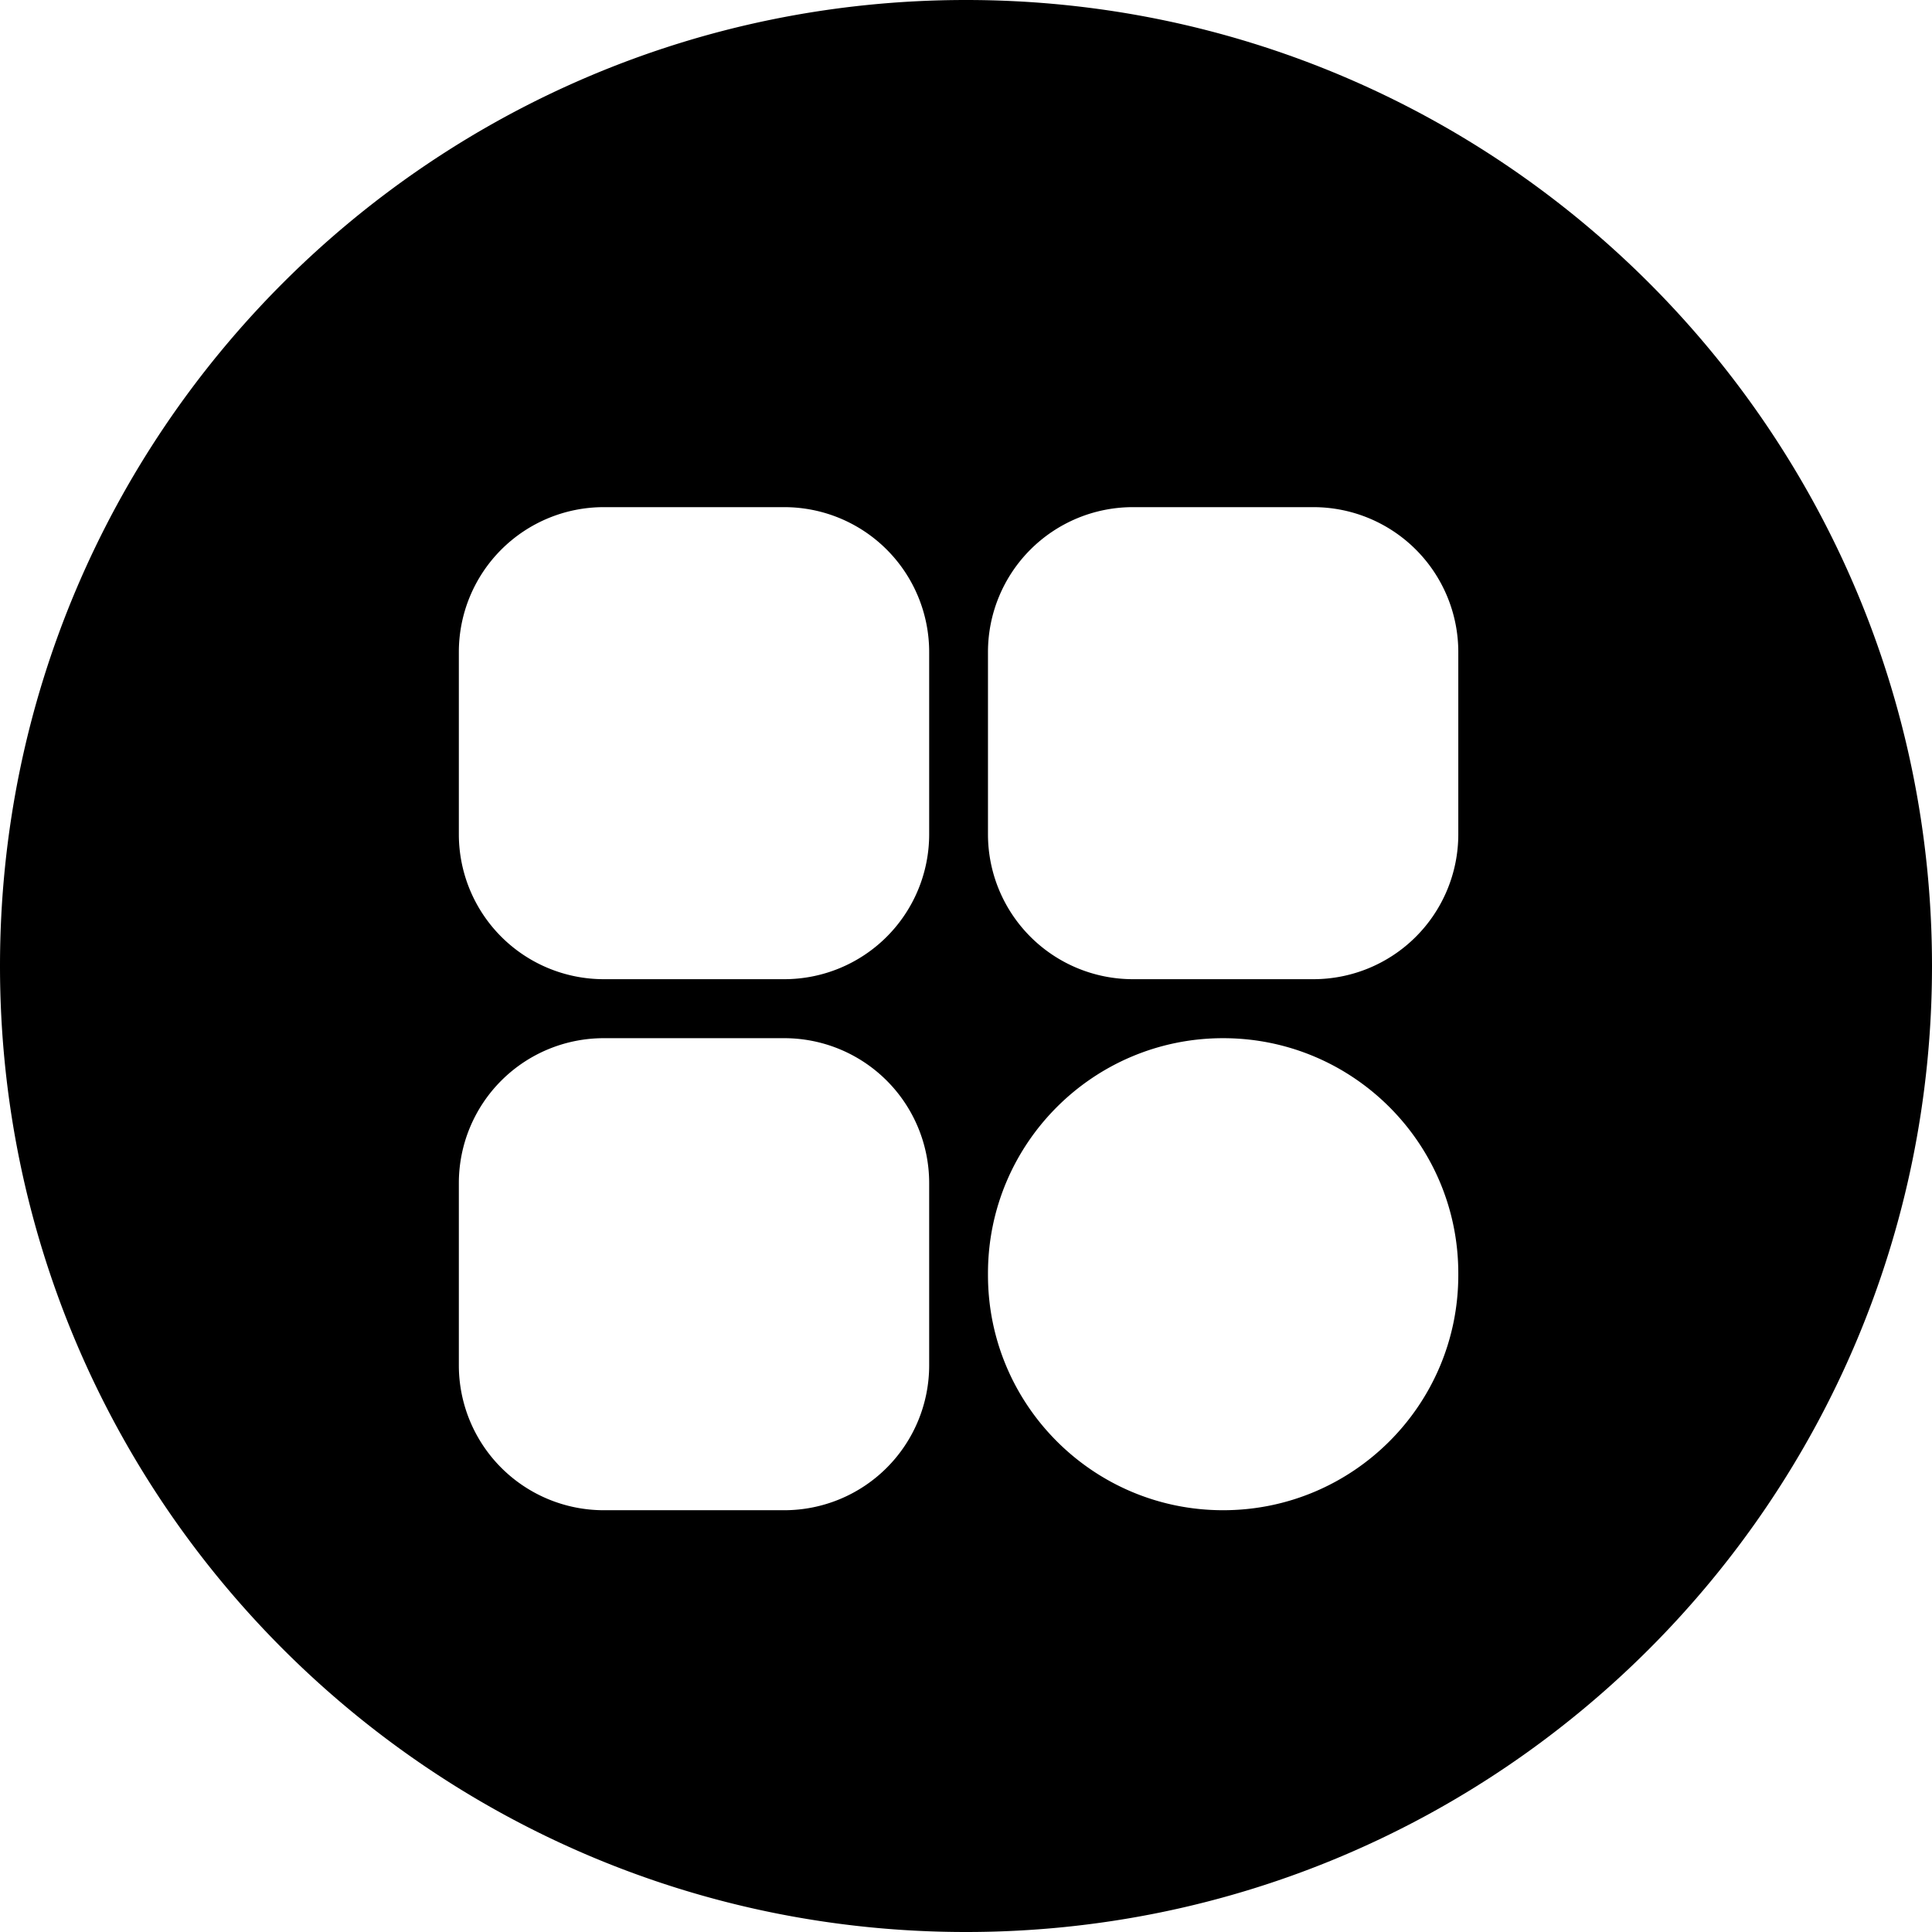<?xml version="1.0" standalone="no"?><!DOCTYPE svg PUBLIC "-//W3C//DTD SVG 1.1//EN" "http://www.w3.org/Graphics/SVG/1.1/DTD/svg11.dtd"><svg t="1704195587502" class="icon" viewBox="0 0 1024 1024" version="1.1" xmlns="http://www.w3.org/2000/svg" p-id="61553" xmlns:xlink="http://www.w3.org/1999/xlink" width="128" height="128"><path d="M512 1024C229.235 1024 0 794.765 0 512S229.235 0 512 0s512 229.235 512 512-229.235 512-512 512zM320 268.8a76.8 76.8 0 0 0-76.8 76.8v96.589a76.8 76.8 0 0 0 76.8 76.8h95.68a76.8 76.8 0 0 0 76.8-76.8V345.6a76.8 76.8 0 0 0-76.8-76.8H320z m280.448 0a76.8 76.8 0 0 0-76.8 76.8v96.589a76.8 76.8 0 0 0 76.8 76.8h95.68a76.8 76.8 0 0 0 76.8-76.8V345.6a76.8 76.8 0 0 0-76.8-76.8H600.448zM320 550.259a76.8 76.8 0 0 0-76.8 76.8v96.589a76.8 76.8 0 0 0 76.8 76.8h95.68a76.8 76.8 0 0 0 76.8-76.8v-96.589a76.8 76.8 0 0 0-76.8-76.8H320z m328.282 0c-68.838 0-124.634 55.808-124.634 124.646v0.896c0 68.838 55.808 124.646 124.634 124.646 68.838 0 124.646-55.808 124.646-124.646v-0.896c0-68.838-55.808-124.646-124.646-124.646z" fill="#000000" p-id="61554"></path></svg>